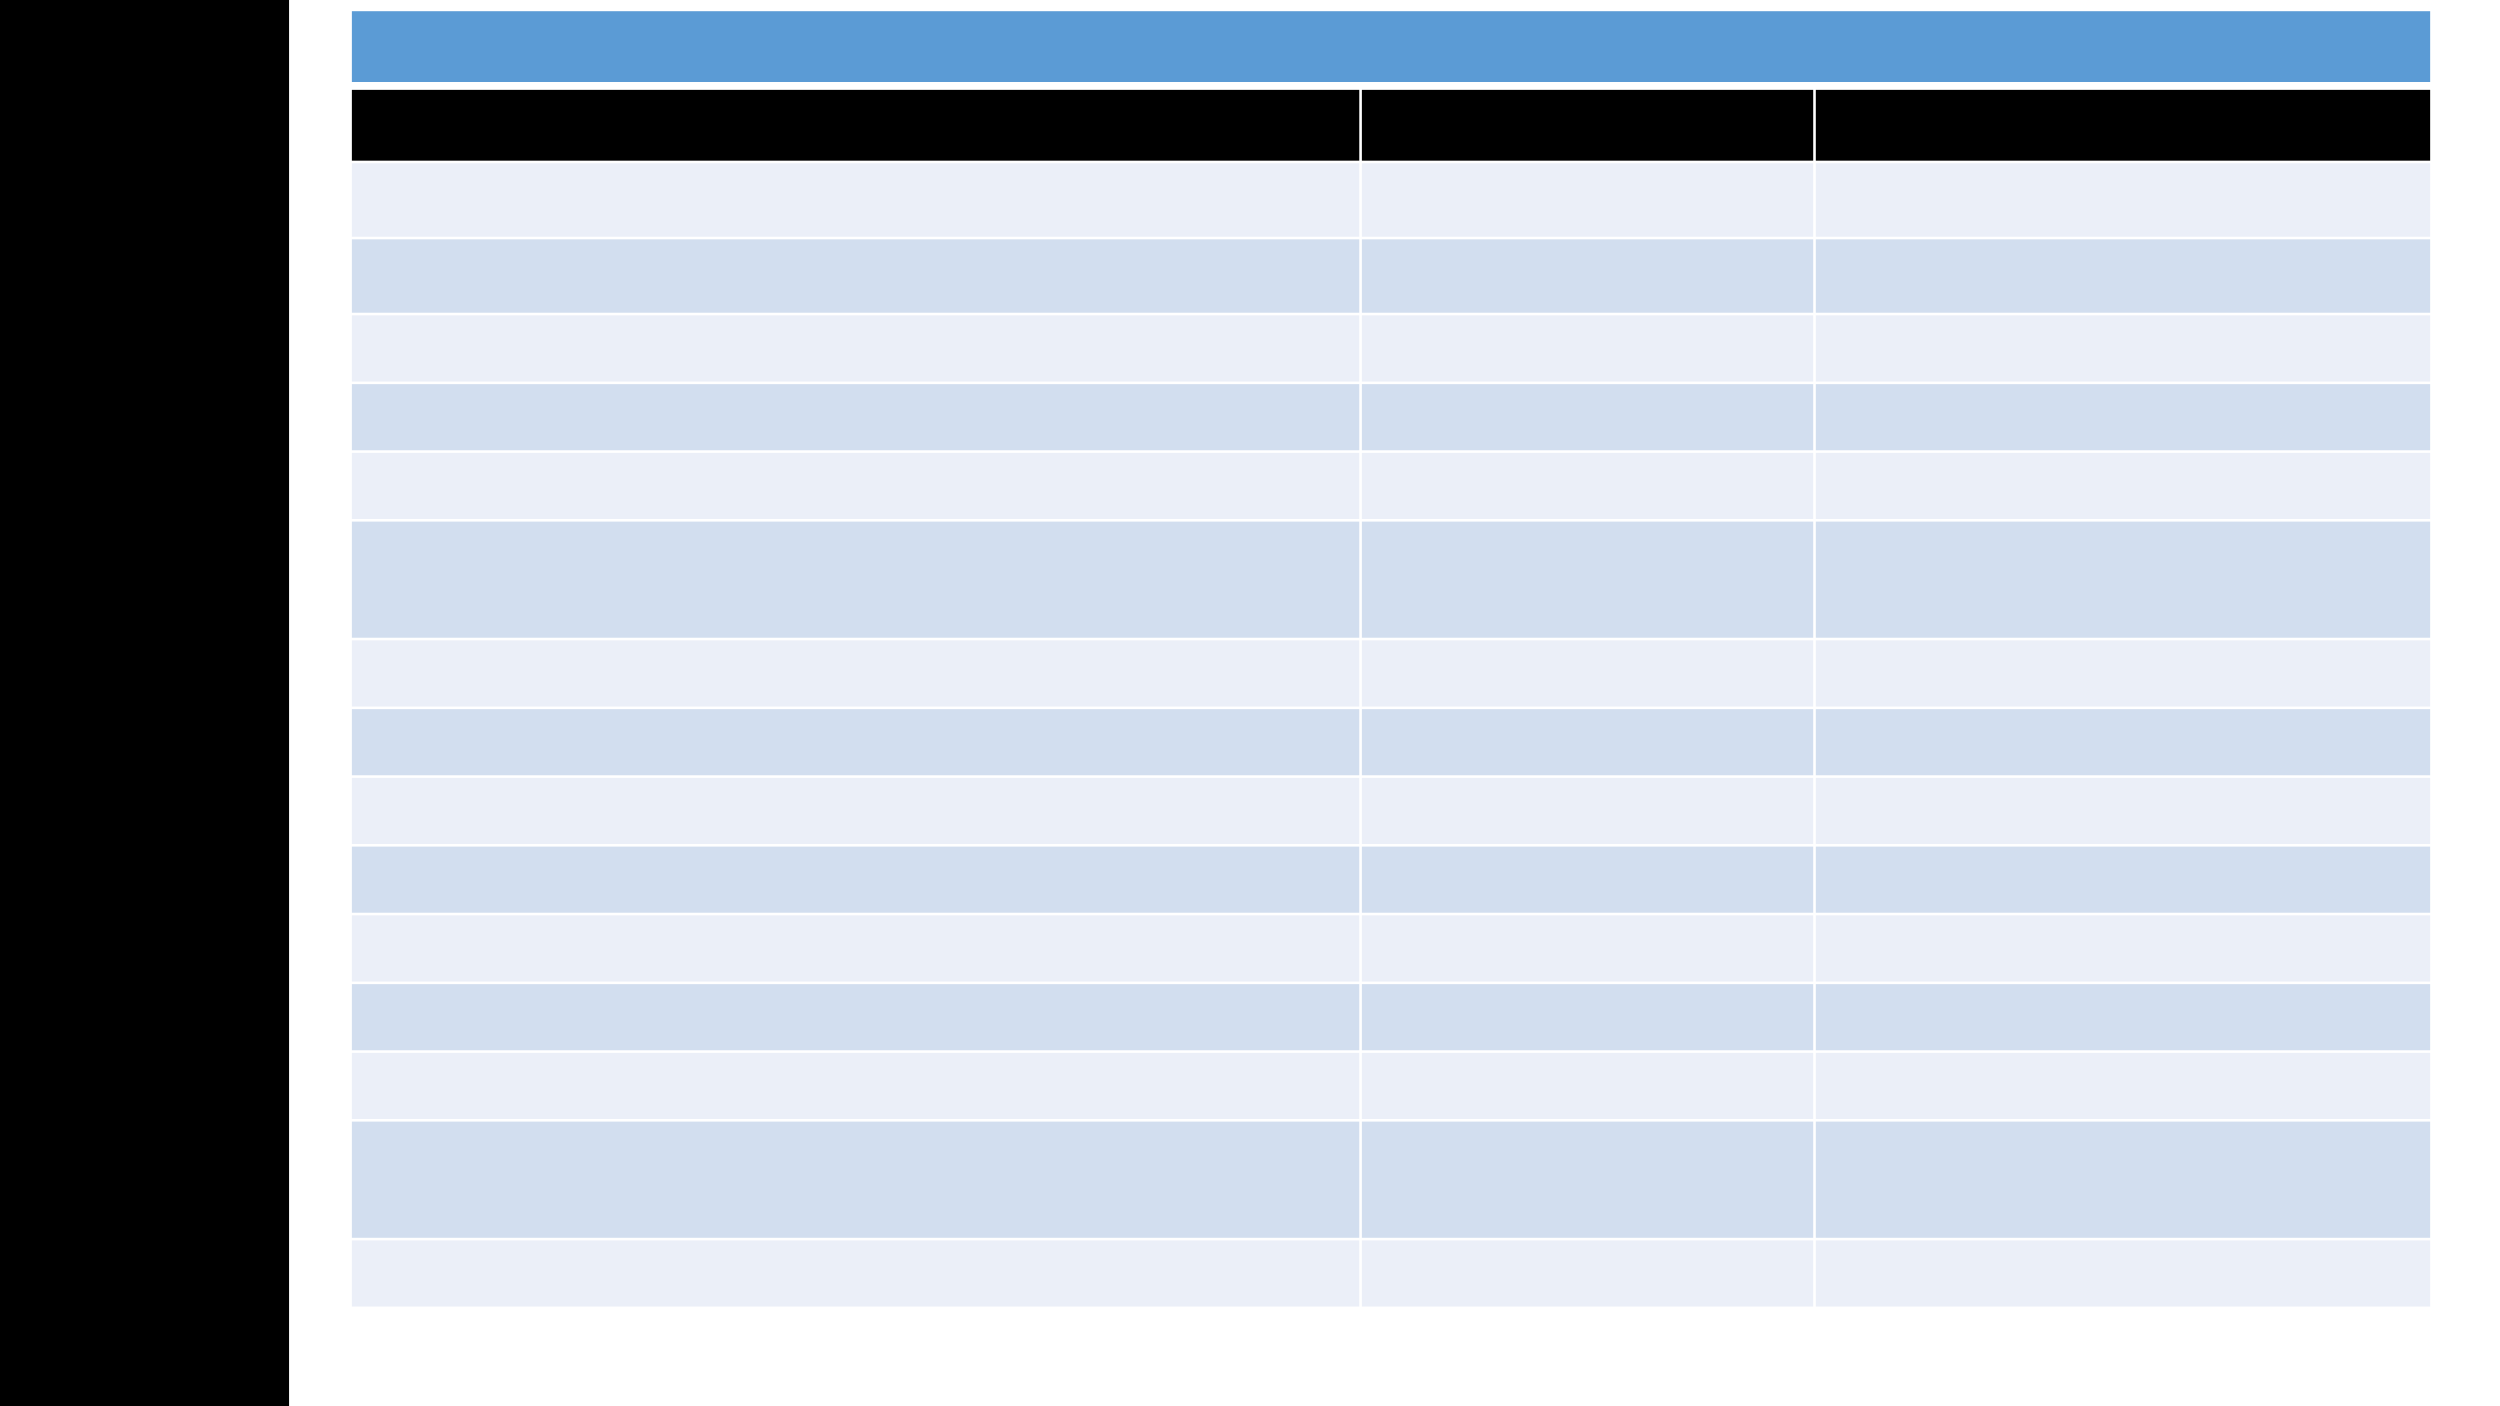 <?xml version="1.0" encoding="UTF-8"?>
<svg xmlns="http://www.w3.org/2000/svg" xmlns:xlink="http://www.w3.org/1999/xlink" width="1920" height="1080" viewBox="0 0 1920 1080">
<rect x="-192" y="-108" width="2304" height="1296" fill="rgb(100%, 100%, 100%)" fill-opacity="1"/>
<path fill-rule="evenodd" fill="rgb(0%, 0%, 0%)" fill-opacity="1" d="M 0 1080 L 0 0 L 222 0 L 222 1080 Z M 0 1080 "/>
<path fill-rule="evenodd" fill="rgb(35.699%, 60.799%, 83.499%)" fill-opacity="1" d="M 269.238 66 L 1867.359 66 L 1867.359 7.602 L 269.238 7.602 Z M 269.238 66 "/>
<path fill-rule="evenodd" fill="rgb(0%, 0%, 0%)" fill-opacity="1" d="M 269.238 124.398 L 1044.941 124.398 L 1044.941 66 L 269.238 66 Z M 269.238 124.398 "/>
<path fill-rule="evenodd" fill="rgb(0%, 0%, 0%)" fill-opacity="1" d="M 1044.922 124.398 L 1393.539 124.398 L 1393.539 66 L 1044.922 66 Z M 1044.922 124.398 "/>
<path fill-rule="evenodd" fill="rgb(0%, 0%, 0%)" fill-opacity="1" d="M 1393.539 124.398 L 1867.34 124.398 L 1867.34 66 L 1393.539 66 Z M 1393.539 124.398 "/>
<path fill-rule="evenodd" fill="rgb(91.8%, 93.7%, 96.899%)" fill-opacity="1" d="M 269.238 182.801 L 1044.941 182.801 L 1044.941 124.398 L 269.238 124.398 Z M 269.238 182.801 "/>
<path fill-rule="evenodd" fill="rgb(91.8%, 93.7%, 96.899%)" fill-opacity="1" d="M 1044.922 182.801 L 1393.539 182.801 L 1393.539 124.398 L 1044.922 124.398 Z M 1044.922 182.801 "/>
<path fill-rule="evenodd" fill="rgb(91.8%, 93.7%, 96.899%)" fill-opacity="1" d="M 1393.539 182.801 L 1867.34 182.801 L 1867.34 124.398 L 1393.539 124.398 Z M 1393.539 182.801 "/>
<path fill-rule="evenodd" fill="rgb(82.399%, 87.099%, 93.7%)" fill-opacity="1" d="M 269.238 241.199 L 1044.941 241.199 L 1044.941 182.801 L 269.238 182.801 Z M 269.238 241.199 "/>
<path fill-rule="evenodd" fill="rgb(82.399%, 87.099%, 93.7%)" fill-opacity="1" d="M 1044.922 241.199 L 1393.539 241.199 L 1393.539 182.801 L 1044.922 182.801 Z M 1044.922 241.199 "/>
<path fill-rule="evenodd" fill="rgb(82.399%, 87.099%, 93.7%)" fill-opacity="1" d="M 1393.539 241.199 L 1867.34 241.199 L 1867.34 182.801 L 1393.539 182.801 Z M 1393.539 241.199 "/>
<path fill-rule="evenodd" fill="rgb(91.8%, 93.7%, 96.899%)" fill-opacity="1" d="M 269.238 294 L 1044.941 294 L 1044.941 241.199 L 269.238 241.199 Z M 269.238 294 "/>
<path fill-rule="evenodd" fill="rgb(91.8%, 93.7%, 96.899%)" fill-opacity="1" d="M 1044.922 294 L 1393.539 294 L 1393.539 241.199 L 1044.922 241.199 Z M 1044.922 294 "/>
<path fill-rule="evenodd" fill="rgb(91.8%, 93.7%, 96.899%)" fill-opacity="1" d="M 1393.539 294 L 1867.34 294 L 1867.34 241.199 L 1393.539 241.199 Z M 1393.539 294 "/>
<path fill-rule="evenodd" fill="rgb(82.399%, 87.099%, 93.7%)" fill-opacity="1" d="M 269.238 346.801 L 1044.941 346.801 L 1044.941 294 L 269.238 294 Z M 269.238 346.801 "/>
<path fill-rule="evenodd" fill="rgb(82.399%, 87.099%, 93.7%)" fill-opacity="1" d="M 1044.922 346.801 L 1393.539 346.801 L 1393.539 294 L 1044.922 294 Z M 1044.922 346.801 "/>
<path fill-rule="evenodd" fill="rgb(82.399%, 87.099%, 93.7%)" fill-opacity="1" d="M 1393.539 346.801 L 1867.34 346.801 L 1867.34 294 L 1393.539 294 Z M 1393.539 346.801 "/>
<path fill-rule="evenodd" fill="rgb(91.8%, 93.7%, 96.899%)" fill-opacity="1" d="M 269.238 399.602 L 1044.941 399.602 L 1044.941 346.801 L 269.238 346.801 Z M 269.238 399.602 "/>
<path fill-rule="evenodd" fill="rgb(91.8%, 93.7%, 96.899%)" fill-opacity="1" d="M 1044.922 399.602 L 1393.539 399.602 L 1393.539 346.801 L 1044.922 346.801 Z M 1044.922 399.602 "/>
<path fill-rule="evenodd" fill="rgb(91.8%, 93.7%, 96.899%)" fill-opacity="1" d="M 1393.539 399.602 L 1867.34 399.602 L 1867.34 346.801 L 1393.539 346.801 Z M 1393.539 399.602 "/>
<path fill-rule="evenodd" fill="rgb(82.399%, 87.099%, 93.7%)" fill-opacity="1" d="M 269.238 490.801 L 1044.941 490.801 L 1044.941 399.602 L 269.238 399.602 Z M 269.238 490.801 "/>
<path fill-rule="evenodd" fill="rgb(82.399%, 87.099%, 93.7%)" fill-opacity="1" d="M 1044.922 490.801 L 1393.539 490.801 L 1393.539 399.602 L 1044.922 399.602 Z M 1044.922 490.801 "/>
<path fill-rule="evenodd" fill="rgb(82.399%, 87.099%, 93.7%)" fill-opacity="1" d="M 1393.539 490.801 L 1867.34 490.801 L 1867.34 399.602 L 1393.539 399.602 Z M 1393.539 490.801 "/>
<path fill-rule="evenodd" fill="rgb(91.8%, 93.7%, 96.899%)" fill-opacity="1" d="M 269.238 543.602 L 1044.941 543.602 L 1044.941 490.801 L 269.238 490.801 Z M 269.238 543.602 "/>
<path fill-rule="evenodd" fill="rgb(91.8%, 93.7%, 96.899%)" fill-opacity="1" d="M 1044.922 543.602 L 1393.539 543.602 L 1393.539 490.801 L 1044.922 490.801 Z M 1044.922 543.602 "/>
<path fill-rule="evenodd" fill="rgb(91.8%, 93.7%, 96.899%)" fill-opacity="1" d="M 1393.539 543.602 L 1867.34 543.602 L 1867.34 490.801 L 1393.539 490.801 Z M 1393.539 543.602 "/>
<path fill-rule="evenodd" fill="rgb(82.399%, 87.099%, 93.7%)" fill-opacity="1" d="M 269.238 596.398 L 1044.941 596.398 L 1044.941 543.602 L 269.238 543.602 Z M 269.238 596.398 "/>
<path fill-rule="evenodd" fill="rgb(82.399%, 87.099%, 93.7%)" fill-opacity="1" d="M 1044.922 596.398 L 1393.539 596.398 L 1393.539 543.602 L 1044.922 543.602 Z M 1044.922 596.398 "/>
<path fill-rule="evenodd" fill="rgb(82.399%, 87.099%, 93.7%)" fill-opacity="1" d="M 1393.539 596.398 L 1867.34 596.398 L 1867.34 543.602 L 1393.539 543.602 Z M 1393.539 596.398 "/>
<path fill-rule="evenodd" fill="rgb(91.8%, 93.7%, 96.899%)" fill-opacity="1" d="M 269.238 649.199 L 1044.941 649.199 L 1044.941 596.398 L 269.238 596.398 Z M 269.238 649.199 "/>
<path fill-rule="evenodd" fill="rgb(91.8%, 93.7%, 96.899%)" fill-opacity="1" d="M 1044.922 649.199 L 1393.539 649.199 L 1393.539 596.398 L 1044.922 596.398 Z M 1044.922 649.199 "/>
<path fill-rule="evenodd" fill="rgb(91.8%, 93.7%, 96.899%)" fill-opacity="1" d="M 1393.539 649.199 L 1867.34 649.199 L 1867.34 596.398 L 1393.539 596.398 Z M 1393.539 649.199 "/>
<path fill-rule="evenodd" fill="rgb(82.399%, 87.099%, 93.7%)" fill-opacity="1" d="M 269.238 702 L 1044.941 702 L 1044.941 649.199 L 269.238 649.199 Z M 269.238 702 "/>
<path fill-rule="evenodd" fill="rgb(82.399%, 87.099%, 93.7%)" fill-opacity="1" d="M 1044.922 702 L 1393.539 702 L 1393.539 649.199 L 1044.922 649.199 Z M 1044.922 702 "/>
<path fill-rule="evenodd" fill="rgb(82.399%, 87.099%, 93.7%)" fill-opacity="1" d="M 1393.539 702 L 1867.34 702 L 1867.34 649.199 L 1393.539 649.199 Z M 1393.539 702 "/>
<path fill-rule="evenodd" fill="rgb(91.8%, 93.7%, 96.899%)" fill-opacity="1" d="M 269.238 754.801 L 1044.941 754.801 L 1044.941 702 L 269.238 702 Z M 269.238 754.801 "/>
<path fill-rule="evenodd" fill="rgb(91.8%, 93.7%, 96.899%)" fill-opacity="1" d="M 1044.922 754.801 L 1393.539 754.801 L 1393.539 702 L 1044.922 702 Z M 1044.922 754.801 "/>
<path fill-rule="evenodd" fill="rgb(91.8%, 93.7%, 96.899%)" fill-opacity="1" d="M 1393.539 754.801 L 1867.34 754.801 L 1867.34 702 L 1393.539 702 Z M 1393.539 754.801 "/>
<path fill-rule="evenodd" fill="rgb(82.399%, 87.099%, 93.7%)" fill-opacity="1" d="M 269.238 807.602 L 1044.941 807.602 L 1044.941 754.801 L 269.238 754.801 Z M 269.238 807.602 "/>
<path fill-rule="evenodd" fill="rgb(82.399%, 87.099%, 93.7%)" fill-opacity="1" d="M 1044.922 807.602 L 1393.539 807.602 L 1393.539 754.801 L 1044.922 754.801 Z M 1044.922 807.602 "/>
<path fill-rule="evenodd" fill="rgb(82.399%, 87.099%, 93.7%)" fill-opacity="1" d="M 1393.539 807.602 L 1867.34 807.602 L 1867.34 754.801 L 1393.539 754.801 Z M 1393.539 807.602 "/>
<path fill-rule="evenodd" fill="rgb(91.8%, 93.7%, 96.899%)" fill-opacity="1" d="M 269.238 860.398 L 1044.941 860.398 L 1044.941 807.602 L 269.238 807.602 Z M 269.238 860.398 "/>
<path fill-rule="evenodd" fill="rgb(91.8%, 93.7%, 96.899%)" fill-opacity="1" d="M 1044.922 860.398 L 1393.539 860.398 L 1393.539 807.602 L 1044.922 807.602 Z M 1044.922 860.398 "/>
<path fill-rule="evenodd" fill="rgb(91.8%, 93.7%, 96.899%)" fill-opacity="1" d="M 1393.539 860.398 L 1867.34 860.398 L 1867.34 807.602 L 1393.539 807.602 Z M 1393.539 860.398 "/>
<path fill-rule="evenodd" fill="rgb(82.399%, 87.099%, 93.7%)" fill-opacity="1" d="M 269.238 951.609 L 1044.941 951.609 L 1044.941 860.406 L 269.238 860.406 Z M 269.238 951.609 "/>
<path fill-rule="evenodd" fill="rgb(82.399%, 87.099%, 93.7%)" fill-opacity="1" d="M 1044.922 951.609 L 1393.539 951.609 L 1393.539 860.406 L 1044.922 860.406 Z M 1044.922 951.609 "/>
<path fill-rule="evenodd" fill="rgb(82.399%, 87.099%, 93.7%)" fill-opacity="1" d="M 1393.539 951.609 L 1867.34 951.609 L 1867.34 860.406 L 1393.539 860.406 Z M 1393.539 951.609 "/>
<path fill-rule="evenodd" fill="rgb(91.8%, 93.7%, 96.899%)" fill-opacity="1" d="M 269.238 1004.406 L 1044.941 1004.406 L 1044.941 951.609 L 269.238 951.609 Z M 269.238 1004.406 "/>
<path fill-rule="evenodd" fill="rgb(91.8%, 93.7%, 96.899%)" fill-opacity="1" d="M 1044.922 1004.406 L 1393.539 1004.406 L 1393.539 951.609 L 1044.922 951.609 Z M 1044.922 1004.406 "/>
<path fill-rule="evenodd" fill="rgb(91.8%, 93.7%, 96.899%)" fill-opacity="1" d="M 1393.539 1004.406 L 1867.34 1004.406 L 1867.34 951.609 L 1393.539 951.609 Z M 1393.539 1004.406 "/>
<path fill="none" stroke-width="1" stroke-linecap="butt" stroke-linejoin="round" stroke="rgb(100%, 100%, 100%)" stroke-opacity="1" stroke-miterlimit="10" d="M 522.461 508.5 L 522.461 37.297 " transform="matrix(2, 0, 0, -2, 0, 1080)"/>
<path fill="none" stroke-width="1" stroke-linecap="butt" stroke-linejoin="round" stroke="rgb(100%, 100%, 100%)" stroke-opacity="1" stroke-miterlimit="10" d="M 696.77 508.5 L 696.77 37.297 " transform="matrix(2, 0, 0, -2, 0, 1080)"/>
<path fill="none" stroke-width="3" stroke-linecap="butt" stroke-linejoin="round" stroke="rgb(100%, 100%, 100%)" stroke-opacity="1" stroke-miterlimit="10" d="M 134.119 507 L 934.18 507 " transform="matrix(2, 0, 0, -2, 0, 1080)"/>
<path fill="none" stroke-width="1" stroke-linecap="butt" stroke-linejoin="round" stroke="rgb(100%, 100%, 100%)" stroke-opacity="1" stroke-miterlimit="10" d="M 134.119 477.801 L 934.18 477.801 " transform="matrix(2, 0, 0, -2, 0, 1080)"/>
<path fill="none" stroke-width="1" stroke-linecap="butt" stroke-linejoin="round" stroke="rgb(100%, 100%, 100%)" stroke-opacity="1" stroke-miterlimit="10" d="M 134.119 448.6 L 934.18 448.6 " transform="matrix(2, 0, 0, -2, 0, 1080)"/>
<path fill="none" stroke-width="1" stroke-linecap="butt" stroke-linejoin="round" stroke="rgb(100%, 100%, 100%)" stroke-opacity="1" stroke-miterlimit="10" d="M 134.119 419.4 L 934.18 419.4 " transform="matrix(2, 0, 0, -2, 0, 1080)"/>
<path fill="none" stroke-width="1" stroke-linecap="butt" stroke-linejoin="round" stroke="rgb(100%, 100%, 100%)" stroke-opacity="1" stroke-miterlimit="10" d="M 134.119 393 L 934.18 393 " transform="matrix(2, 0, 0, -2, 0, 1080)"/>
<path fill="none" stroke-width="1" stroke-linecap="butt" stroke-linejoin="round" stroke="rgb(100%, 100%, 100%)" stroke-opacity="1" stroke-miterlimit="10" d="M 134.119 366.6 L 934.18 366.6 " transform="matrix(2, 0, 0, -2, 0, 1080)"/>
<path fill="none" stroke-width="1" stroke-linecap="butt" stroke-linejoin="round" stroke="rgb(100%, 100%, 100%)" stroke-opacity="1" stroke-miterlimit="10" d="M 134.119 340.199 L 934.18 340.199 " transform="matrix(2, 0, 0, -2, 0, 1080)"/>
<path fill="none" stroke-width="1" stroke-linecap="butt" stroke-linejoin="round" stroke="rgb(100%, 100%, 100%)" stroke-opacity="1" stroke-miterlimit="10" d="M 134.119 294.6 L 934.18 294.6 " transform="matrix(2, 0, 0, -2, 0, 1080)"/>
<path fill="none" stroke-width="1" stroke-linecap="butt" stroke-linejoin="round" stroke="rgb(100%, 100%, 100%)" stroke-opacity="1" stroke-miterlimit="10" d="M 134.119 268.199 L 934.18 268.199 " transform="matrix(2, 0, 0, -2, 0, 1080)"/>
<path fill="none" stroke-width="1" stroke-linecap="butt" stroke-linejoin="round" stroke="rgb(100%, 100%, 100%)" stroke-opacity="1" stroke-miterlimit="10" d="M 134.119 241.801 L 934.18 241.801 " transform="matrix(2, 0, 0, -2, 0, 1080)"/>
<path fill="none" stroke-width="1" stroke-linecap="butt" stroke-linejoin="round" stroke="rgb(100%, 100%, 100%)" stroke-opacity="1" stroke-miterlimit="10" d="M 134.119 215.4 L 934.18 215.4 " transform="matrix(2, 0, 0, -2, 0, 1080)"/>
<path fill="none" stroke-width="1" stroke-linecap="butt" stroke-linejoin="round" stroke="rgb(100%, 100%, 100%)" stroke-opacity="1" stroke-miterlimit="10" d="M 134.119 189 L 934.18 189 " transform="matrix(2, 0, 0, -2, 0, 1080)"/>
<path fill="none" stroke-width="1" stroke-linecap="butt" stroke-linejoin="round" stroke="rgb(100%, 100%, 100%)" stroke-opacity="1" stroke-miterlimit="10" d="M 134.119 162.6 L 934.18 162.6 " transform="matrix(2, 0, 0, -2, 0, 1080)"/>
<path fill="none" stroke-width="1" stroke-linecap="butt" stroke-linejoin="round" stroke="rgb(100%, 100%, 100%)" stroke-opacity="1" stroke-miterlimit="10" d="M 134.119 136.199 L 934.18 136.199 " transform="matrix(2, 0, 0, -2, 0, 1080)"/>
<path fill="none" stroke-width="1" stroke-linecap="butt" stroke-linejoin="round" stroke="rgb(100%, 100%, 100%)" stroke-opacity="1" stroke-miterlimit="10" d="M 134.119 109.801 L 934.18 109.801 " transform="matrix(2, 0, 0, -2, 0, 1080)"/>
<path fill="none" stroke-width="1" stroke-linecap="butt" stroke-linejoin="round" stroke="rgb(100%, 100%, 100%)" stroke-opacity="1" stroke-miterlimit="10" d="M 134.119 64.195 L 934.18 64.195 " transform="matrix(2, 0, 0, -2, 0, 1080)"/>
<path fill="none" stroke-width="1" stroke-linecap="butt" stroke-linejoin="round" stroke="rgb(100%, 100%, 100%)" stroke-opacity="1" stroke-miterlimit="10" d="M 134.619 536.699 L 134.619 37.297 " transform="matrix(2, 0, 0, -2, 0, 1080)"/>
<path fill="none" stroke-width="1" stroke-linecap="butt" stroke-linejoin="round" stroke="rgb(100%, 100%, 100%)" stroke-opacity="1" stroke-miterlimit="10" d="M 933.68 536.699 L 933.68 37.297 " transform="matrix(2, 0, 0, -2, 0, 1080)"/>
<path fill="none" stroke-width="1" stroke-linecap="butt" stroke-linejoin="round" stroke="rgb(100%, 100%, 100%)" stroke-opacity="1" stroke-miterlimit="10" d="M 134.119 536.199 L 934.18 536.199 " transform="matrix(2, 0, 0, -2, 0, 1080)"/>
<path fill="none" stroke-width="1" stroke-linecap="butt" stroke-linejoin="round" stroke="rgb(100%, 100%, 100%)" stroke-opacity="1" stroke-miterlimit="10" d="M 134.119 37.797 L 934.18 37.797 " transform="matrix(2, 0, 0, -2, 0, 1080)"/>
</svg>
